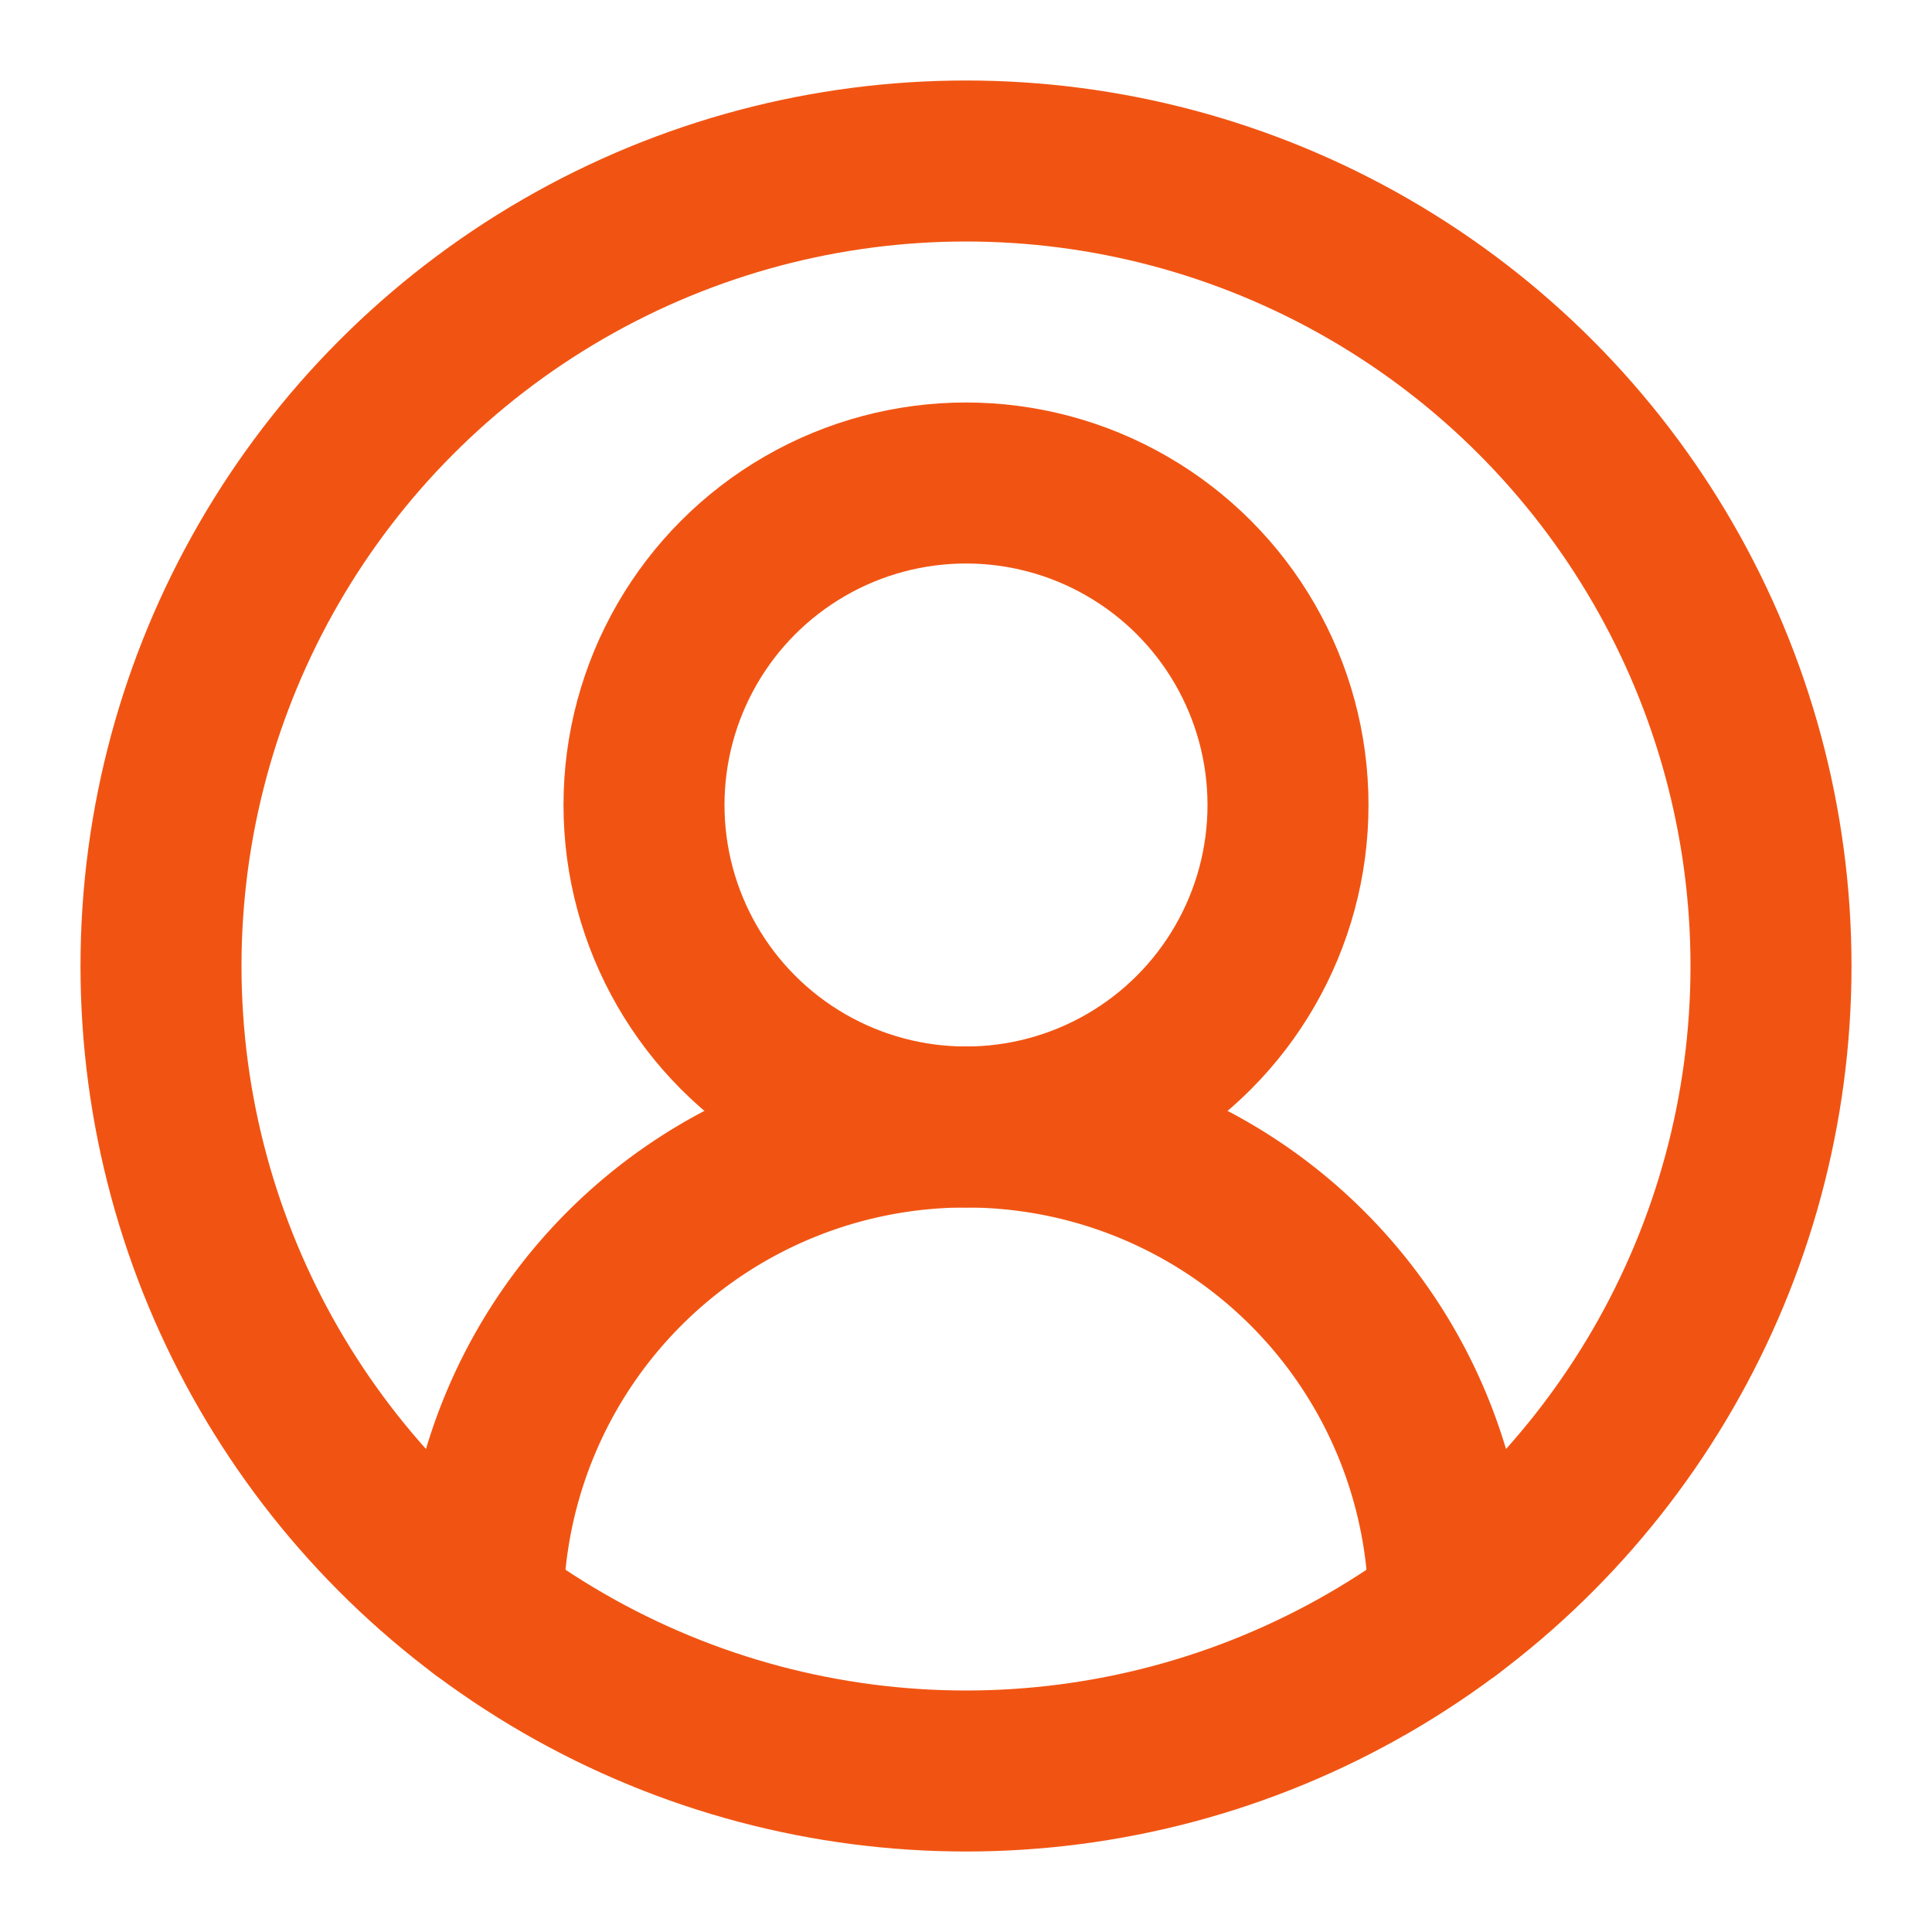 <svg xmlns="http://www.w3.org/2000/svg" width="24" height="24" viewBox="0 0 24 24" fill="none" stroke="#F15412" stroke-width="2" stroke-linecap="round" stroke-linejoin="round" class="lucide lucide-circle-user-round"><path d="M18 20a6 6 0 0 0-12 0"/><circle cx="12" cy="10" r="4"/><circle cx="12" cy="12" r="10"/></svg>